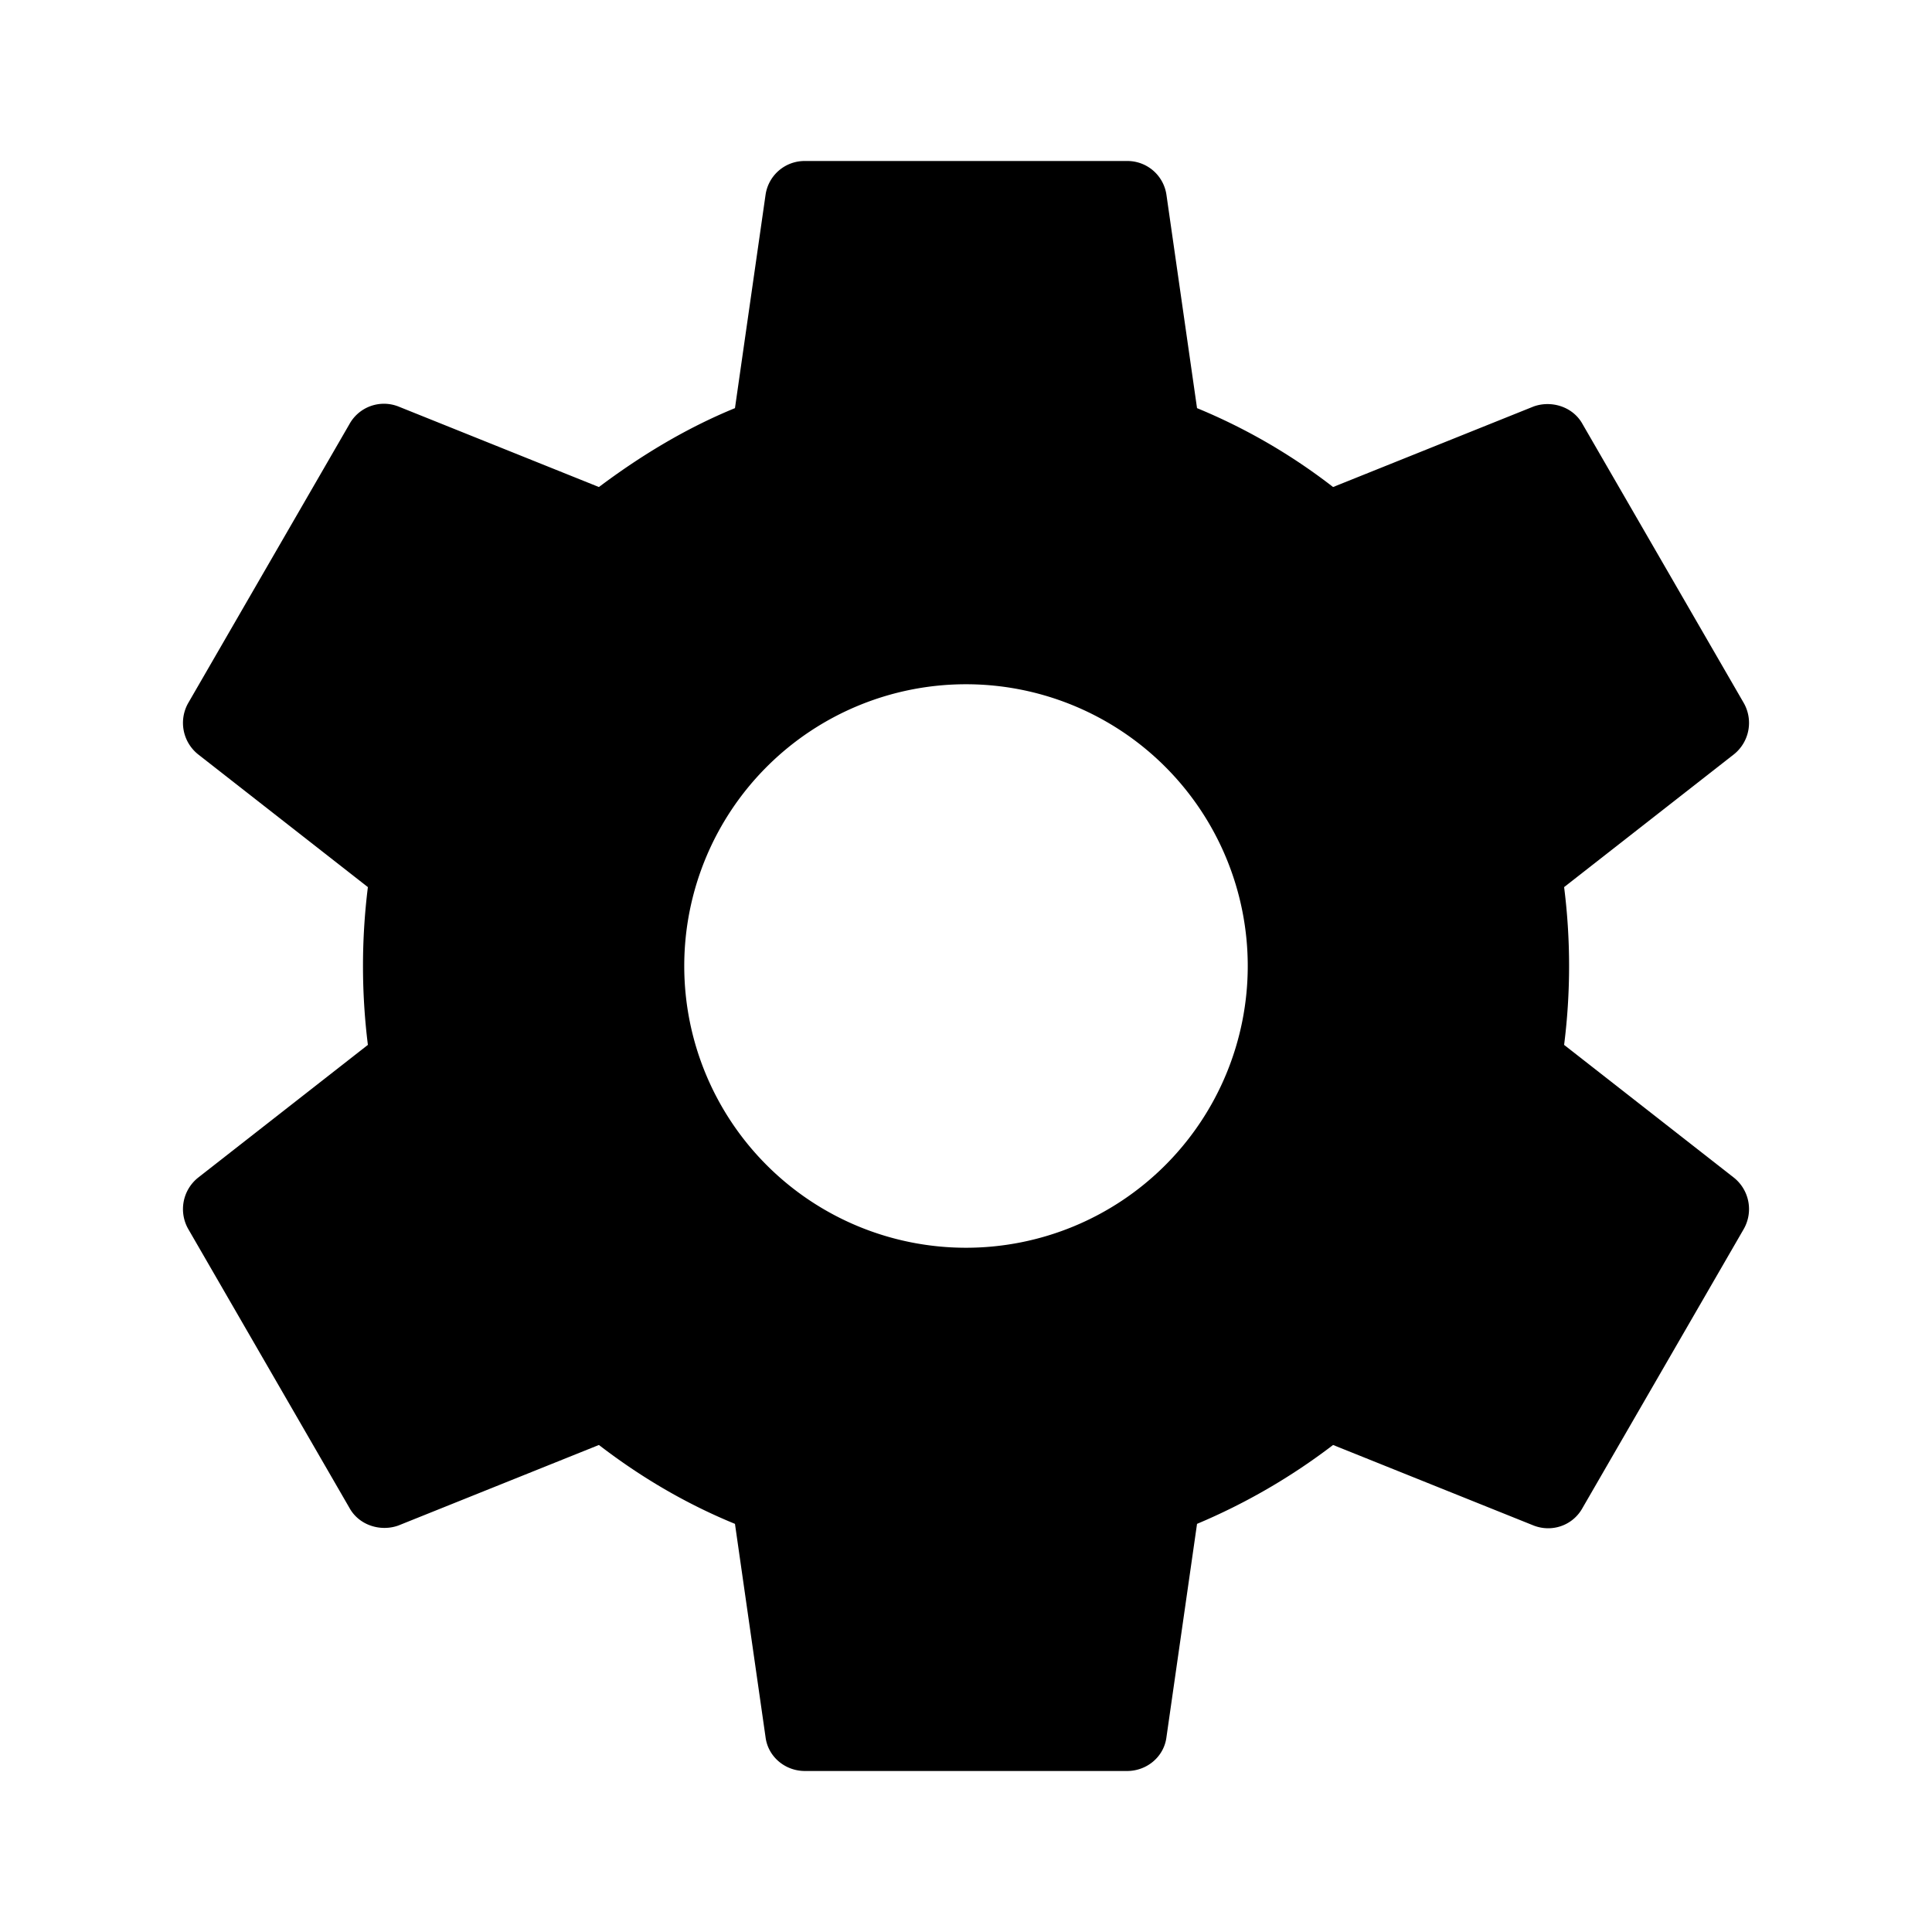 <svg height="24" viewBox="0 0 24 24" width="24" xmlns="http://www.w3.org/2000/svg"><path d="M0 0h24v24H0z" fill="none"/><path d="M19.43 12.98a7.8 7.8 0 0 0 0-1.96l2.11-1.65a.5.5 0 0 0 .12-.64l-2-3.46c-.12-.22-.39-.3-.61-.22l-2.49 1a7.3 7.3 0 0 0-1.69-.98l-.38-2.65A.49.49 0 0 0 14 2h-4a.49.49 0 0 0-.49.42l-.38 2.65c-.61.25-1.17.59-1.69.98l-2.49-1a.49.49 0 0 0-.61.22l-2 3.46a.5.5 0 0 0 .12.64l2.11 1.65a7.93 7.93 0 0 0 0 1.96l-2.11 1.65a.5.5 0 0 0-.12.64l2 3.46c.12.22.39.3.61.22l2.49-1c.52.4 1.08.73 1.69.98l.38 2.65c.03.24.24.42.49.42h4c.25 0 .46-.18.49-.42l.38-2.65a7.68 7.68 0 0 0 1.69-.98l2.49 1c.23.09.49 0 .61-.22l2-3.46a.5.5 0 0 0-.12-.64l-2.11-1.65zM12 15.5a3.5 3.5 0 1 1 0-7 3.5 3.5 0 0 1 0 7z"/></svg>